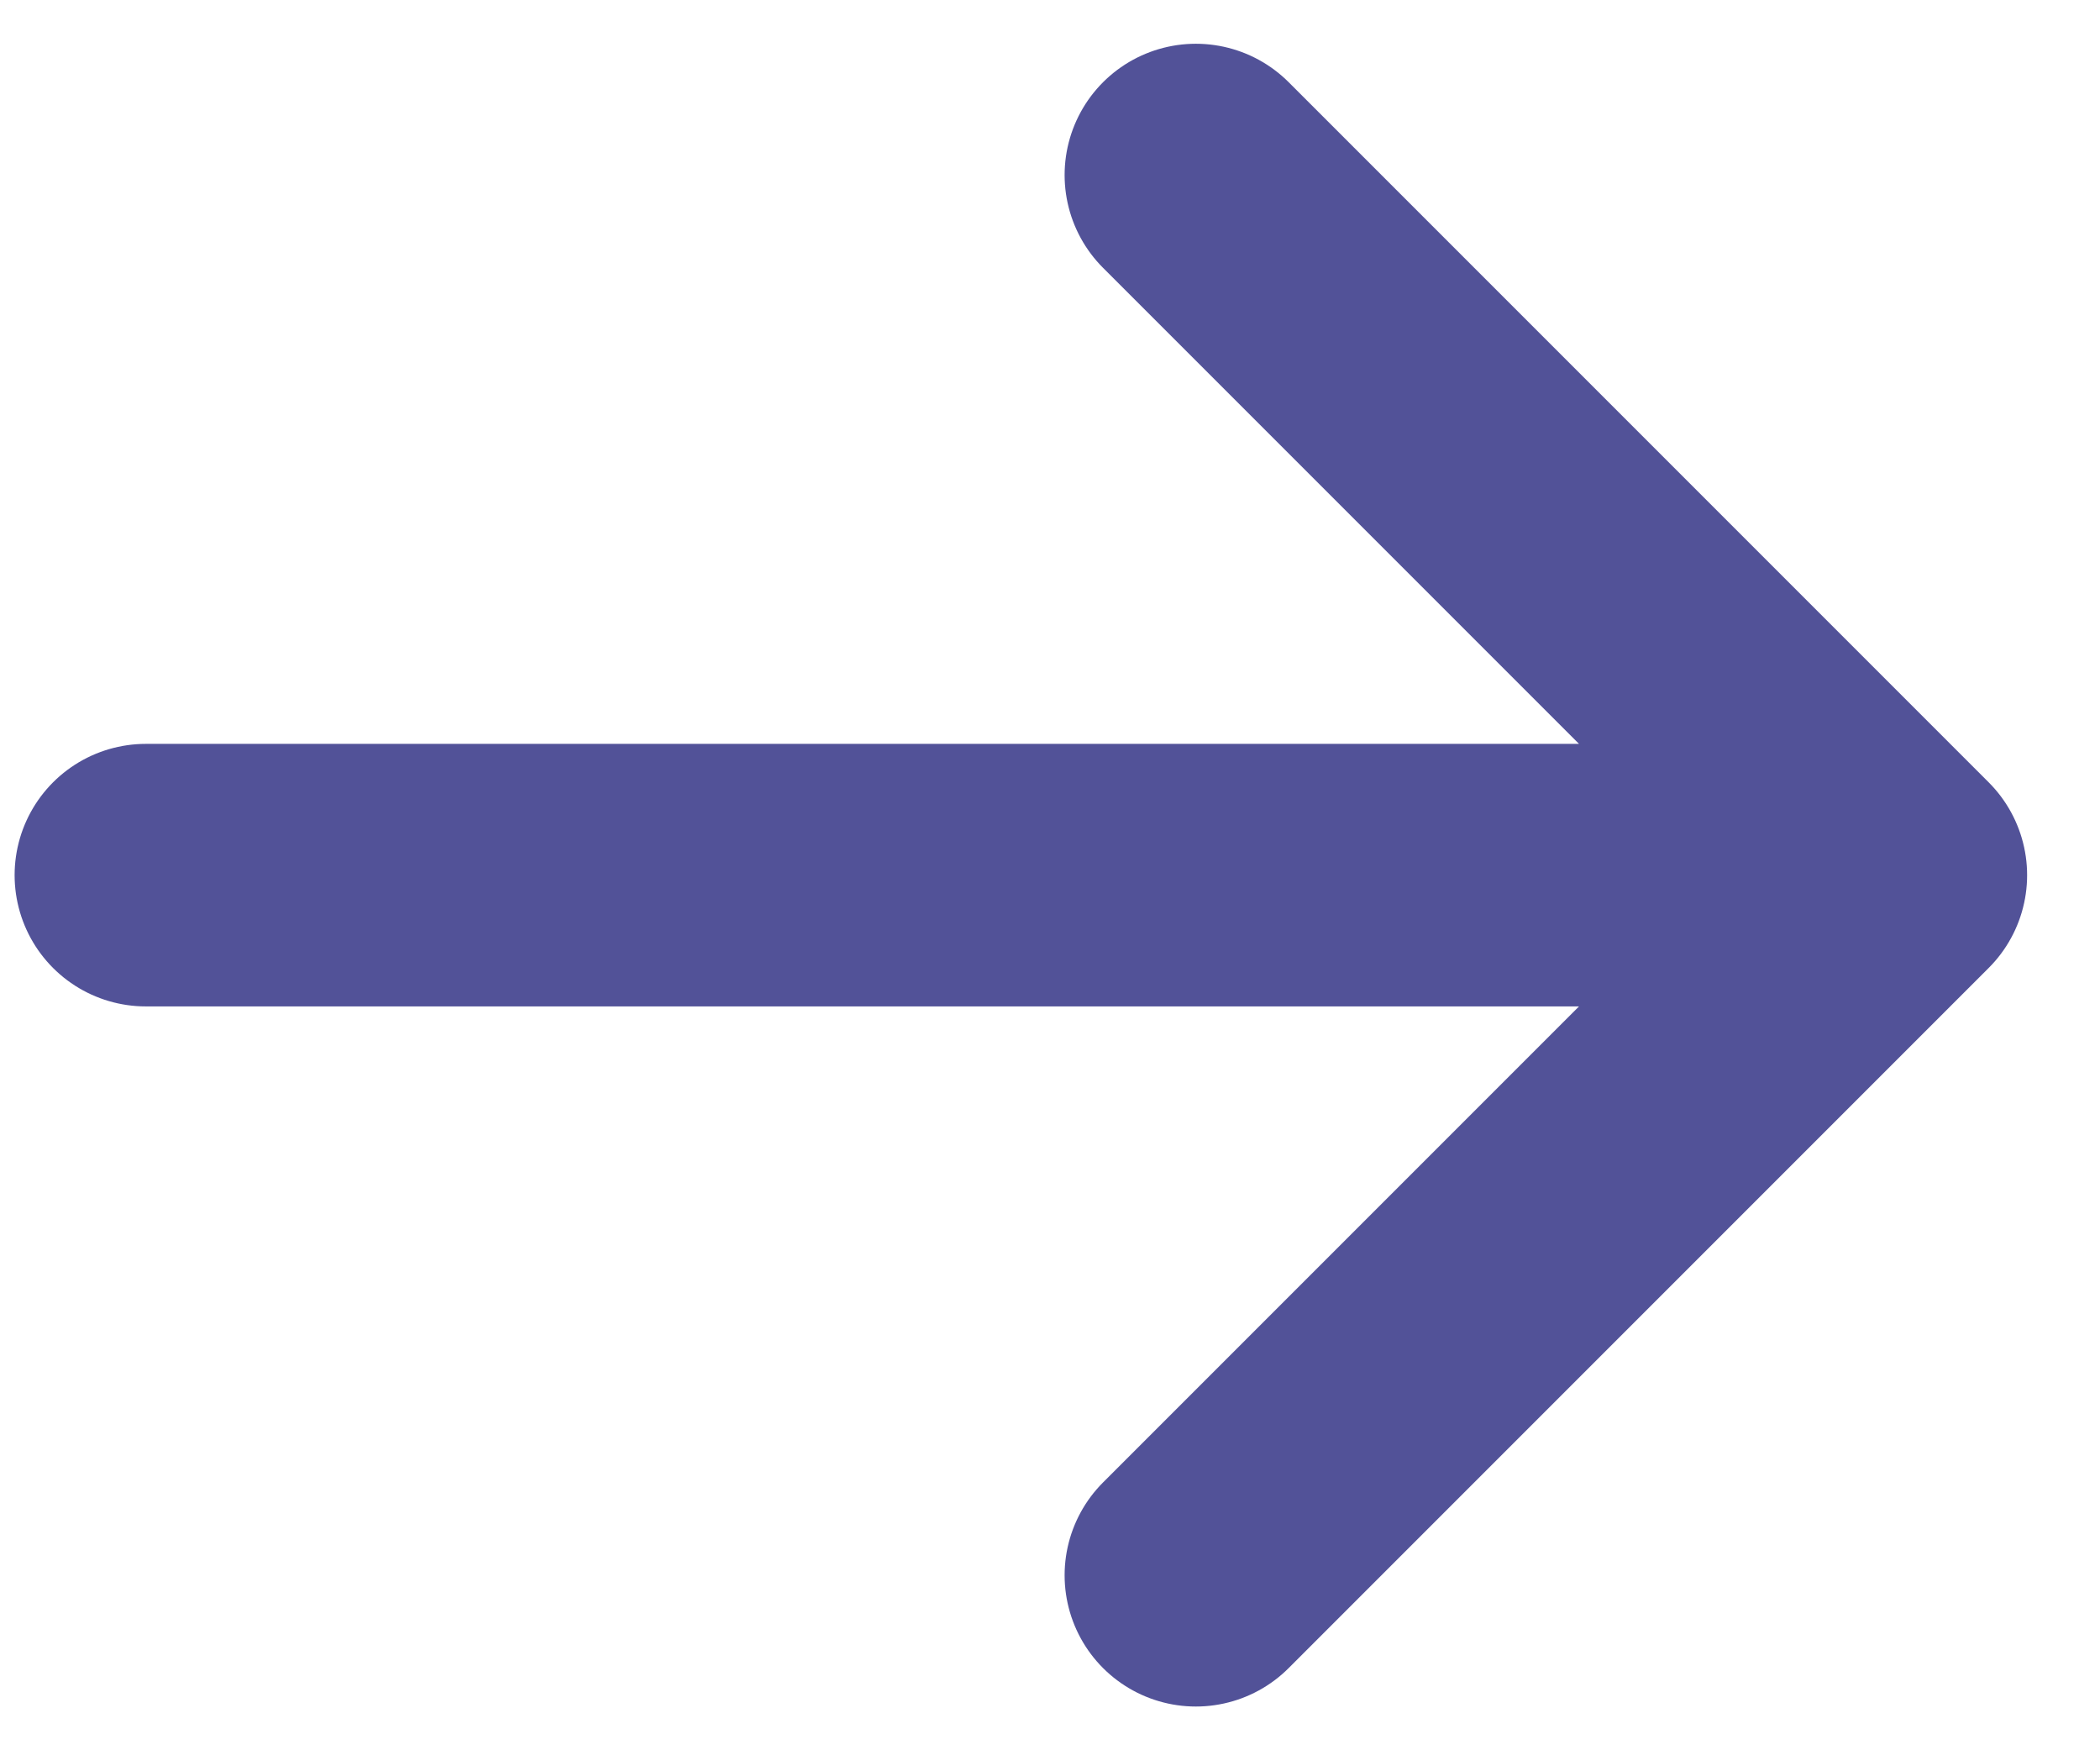 <svg width="24" height="20" viewBox="0 0 24 20" fill="none" xmlns="http://www.w3.org/2000/svg">
<path d="M13.667 2L21.667 10M21.667 10L13.667 18M21.667 10H1.667" stroke="#525298" stroke-width="3" stroke-linecap="round" stroke-linejoin="round"/>
</svg>
